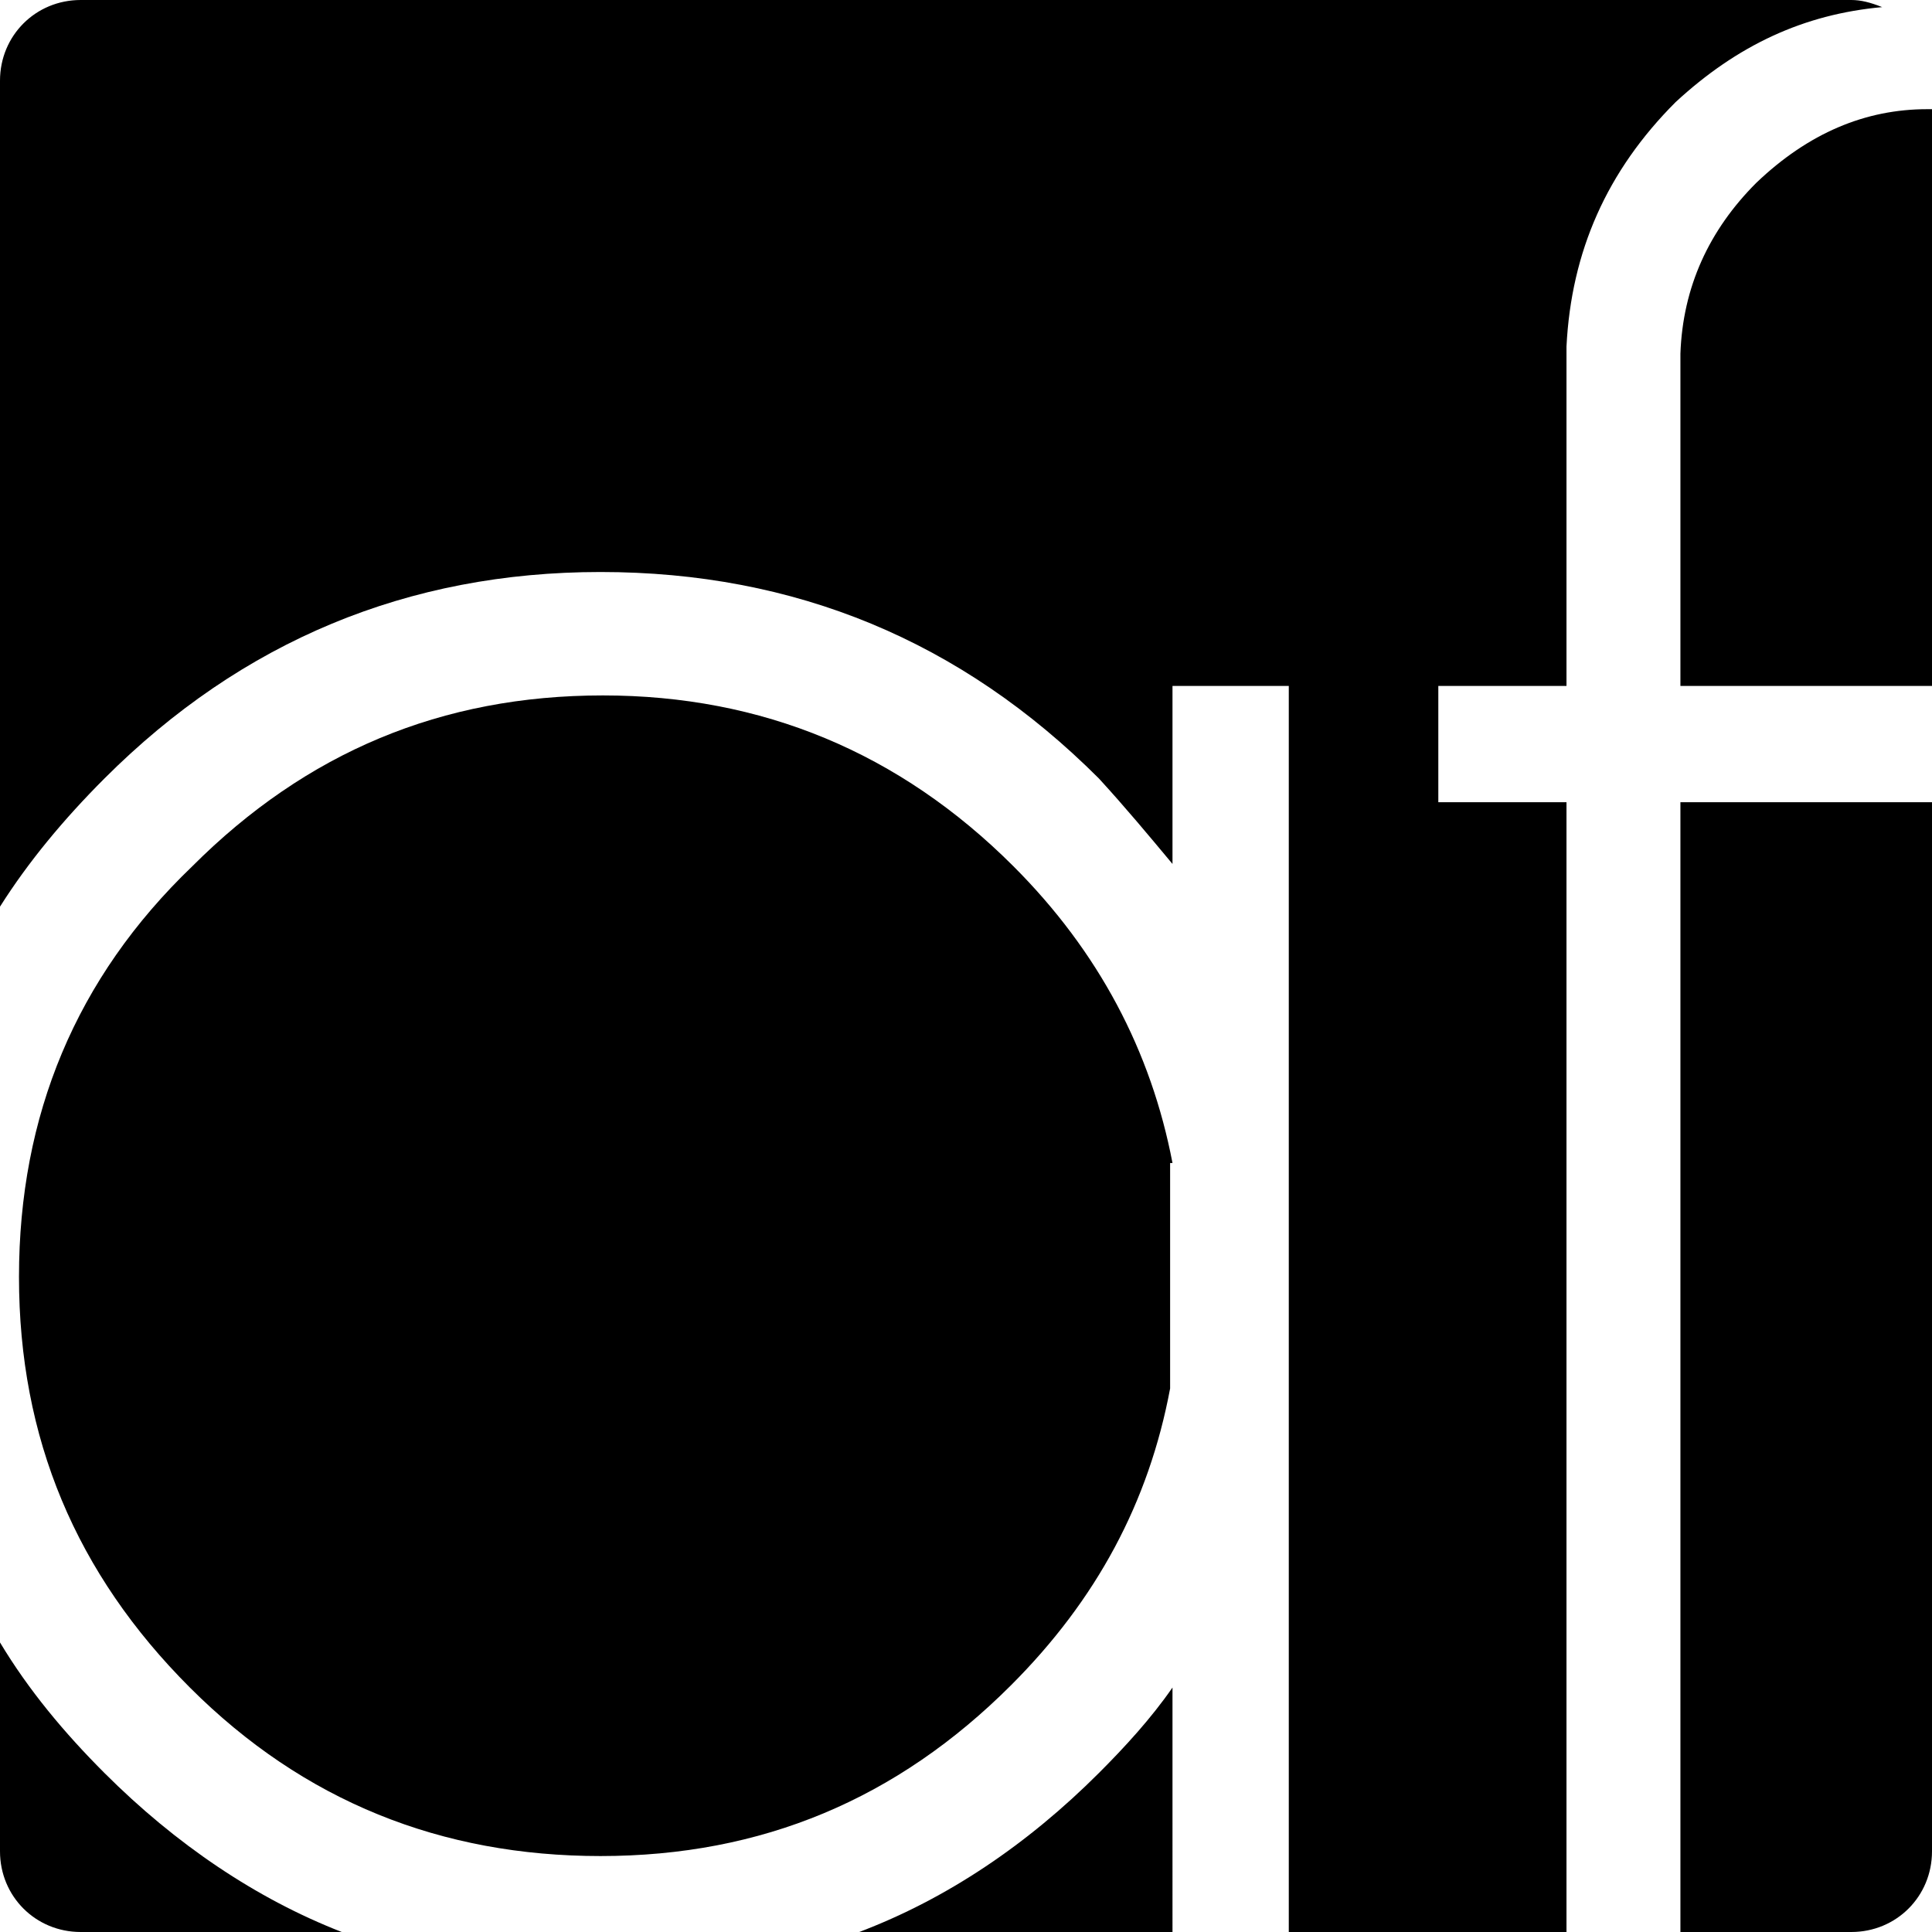 <?xml version="1.0" encoding="utf-8"?>
<!-- Generator: Adobe Illustrator 22.1.0, SVG Export Plug-In . SVG Version: 6.00 Build 0)  -->
<svg version="1.1" id="Layer_1" xmlns="http://www.w3.org/2000/svg" xmlns:xlink="http://www.w3.org/1999/xlink" x="0px" y="0px"
	 viewBox="0 0 81.4 81.4" style="enable-background:new 0 0 81.4 81.4;" xml:space="preserve">
<g>
	<path d="M4.4,32.8c5.8-5.8,12.8-8.7,20.9-8.7c8.2,0,15.2,2.9,21,8.7c1.1,1.2,2.1,2.4,3.1,3.6v-7.5h4.9v52.5h11.7V33.8h-5.4v-4.9
		h5.4V14.6c0.2-4,1.7-7.4,4.6-10.3c2.6-2.4,5.4-3.7,8.7-4C78.8,0.1,78.4,0,78,0H3.4C1.5,0,0,1.5,0,3.4v34.8
		C1.2,36.3,2.7,34.5,4.4,32.8z"/>
	<path d="M49.4,71.1c-0.9,1.3-2,2.5-3.1,3.6c-3,3-6.4,5.3-10.1,6.7h13.2V71.1z"/>
	<path d="M70.8,14.9v14h10.6V4.6c-0.1,0-0.1,0-0.2,0c-2.6,0-5,1-7.2,3.1C72,9.7,70.9,12.1,70.8,14.9z"/>
	<path d="M70.8,33.8v47.6H78c1.9,0,3.4-1.5,3.4-3.4V33.8H70.8z"/>
	<path d="M49.4,49c-0.9-4.7-3.1-8.9-6.7-12.5c-4.8-4.8-10.6-7.2-17.3-7.2c-6.8,0-12.5,2.4-17.3,7.2C3.2,41.2,0.8,47,0.8,53.8
		c0,6.8,2.4,12.5,7.2,17.3c4.8,4.8,10.6,7.1,17.3,7.1c6.8,0,12.5-2.4,17.3-7.2c3.6-3.6,5.8-7.7,6.7-12.5V49z"/>
	<path d="M4.4,74.7C2.7,73,1.2,71.2,0,69.2V78c0,1.9,1.5,3.4,3.4,3.4h11C10.8,80,7.4,77.7,4.4,74.7z"/>
</g>
</svg>
